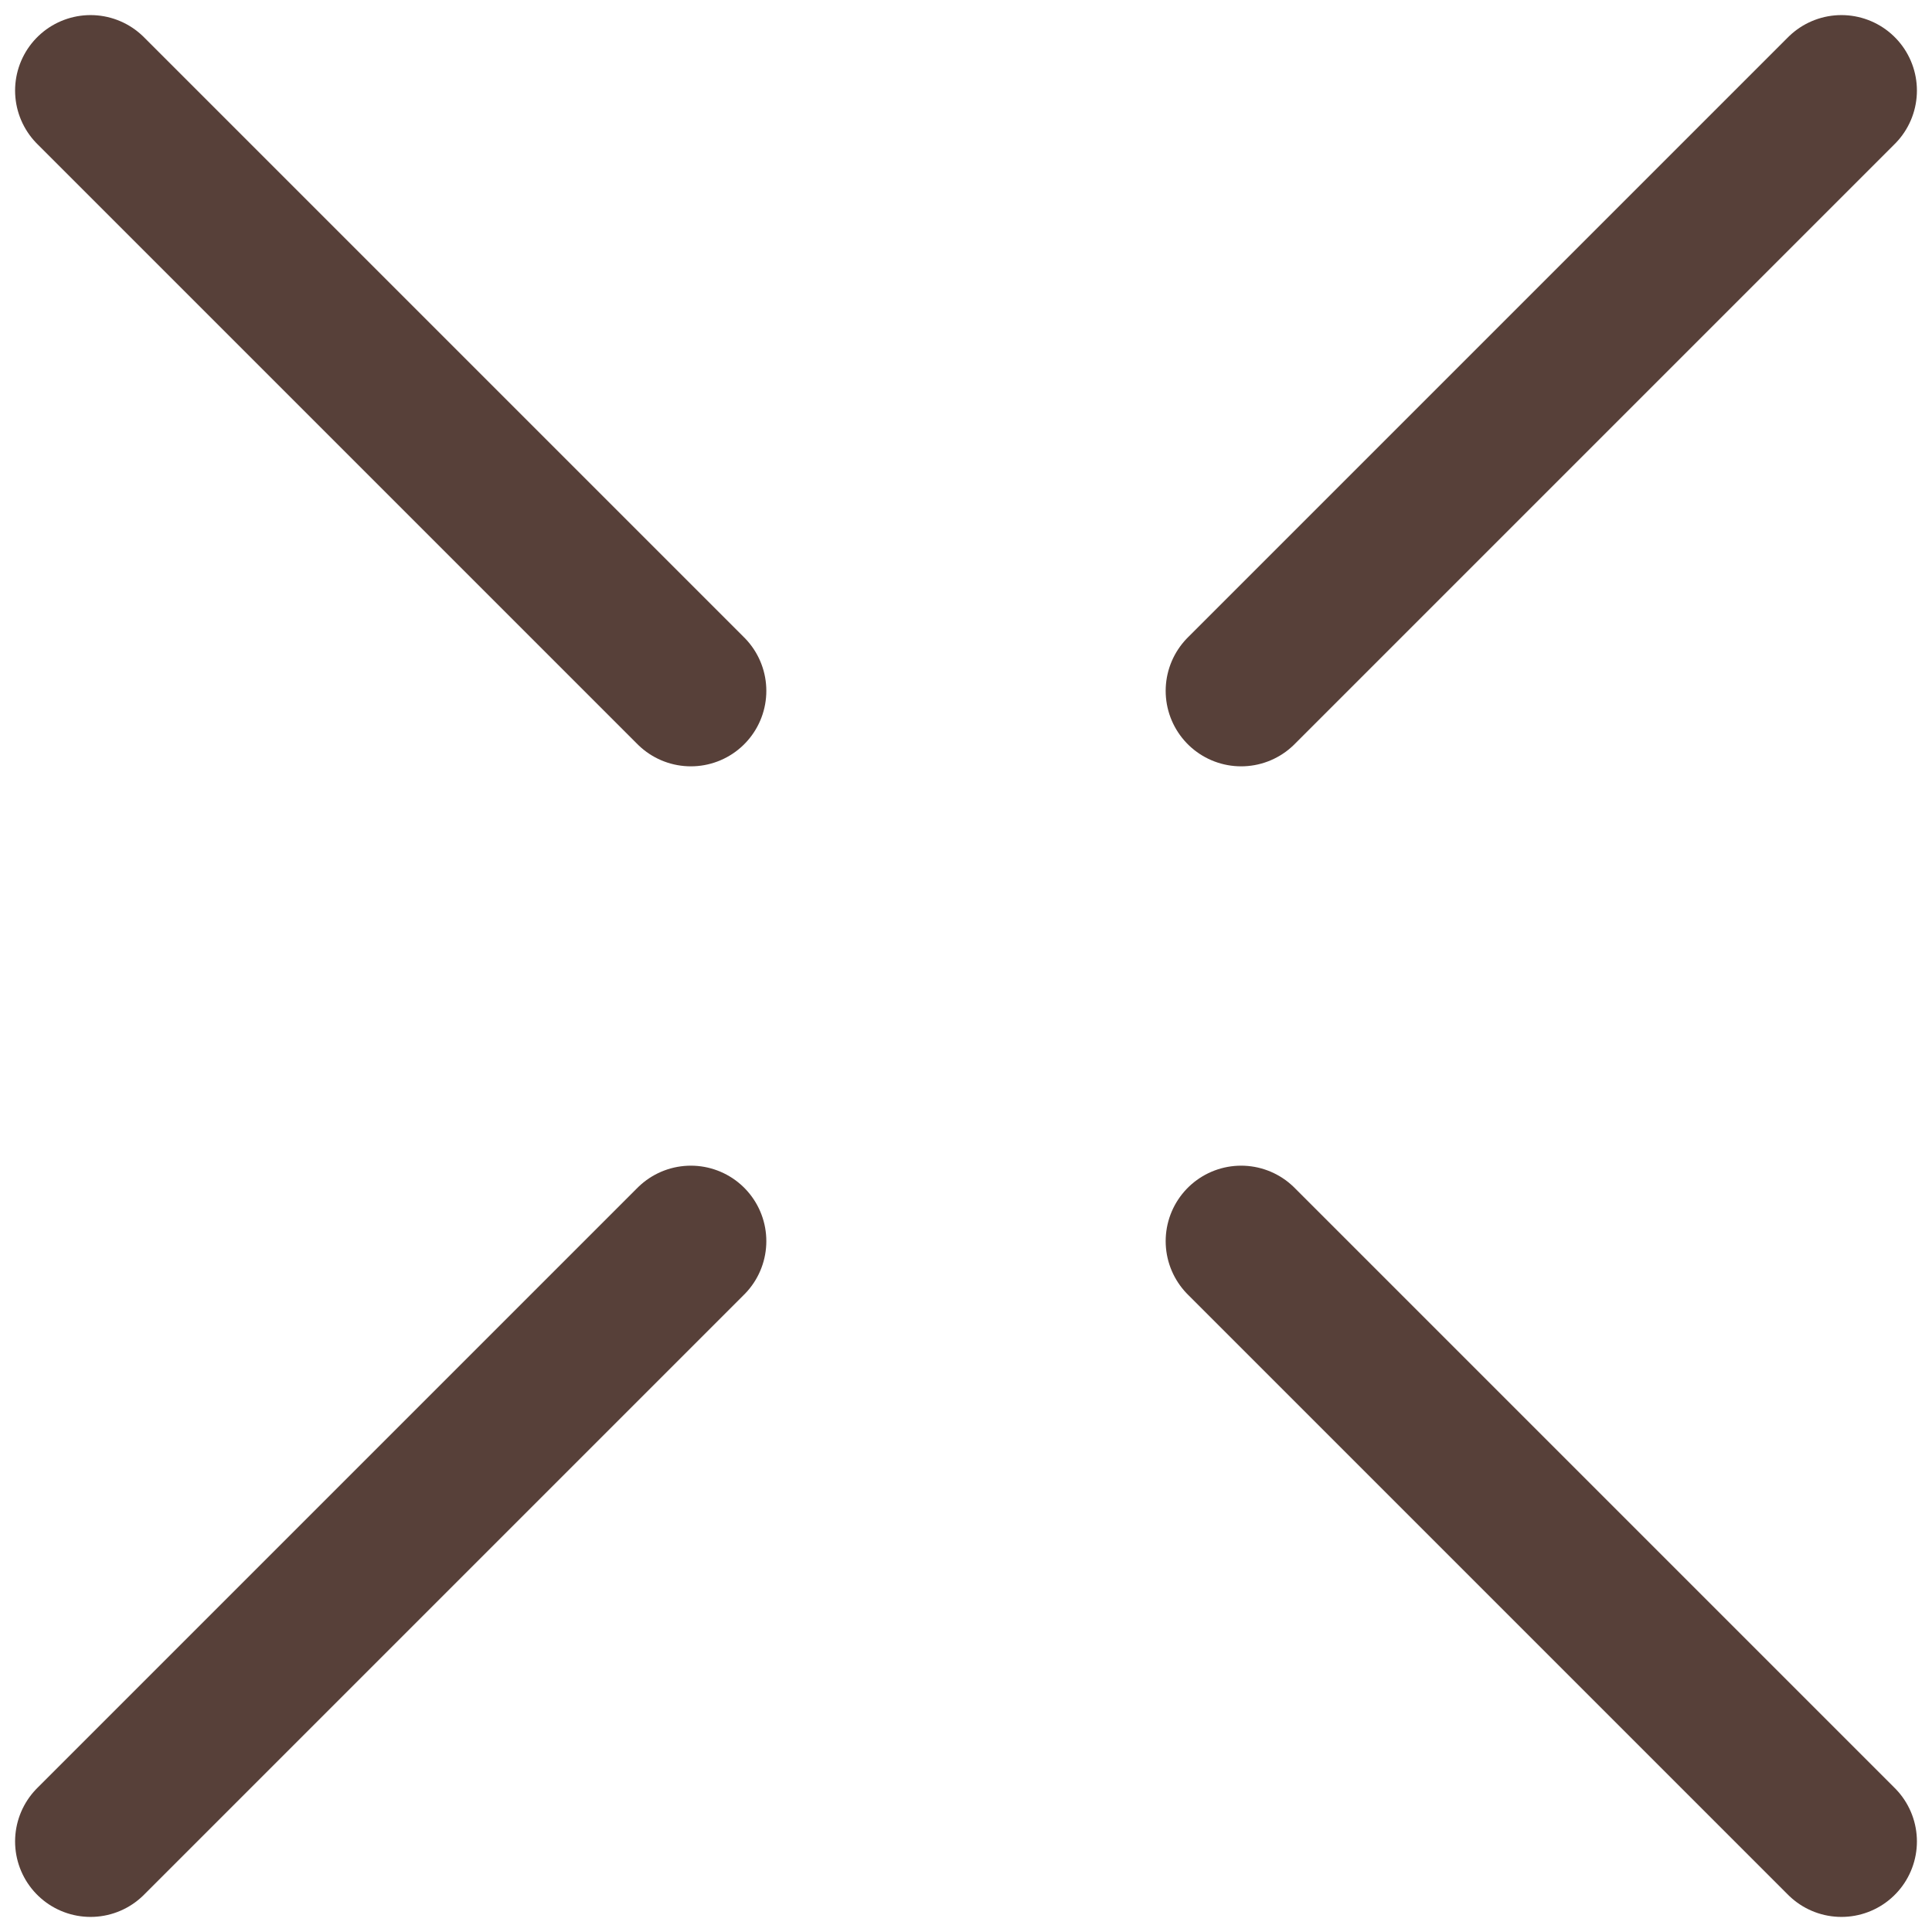<svg width="63" height="63" viewBox="0 0 63 63" fill="none" xmlns="http://www.w3.org/2000/svg">
<path d="M2.953 2.953L22.528 22.528M60.047 2.953L40.472 22.528M2.953 60.047L22.528 40.472M60.047 60.047L40.472 40.472" stroke="#574039" stroke-width="4.922" stroke-linecap="round"/>
</svg>

